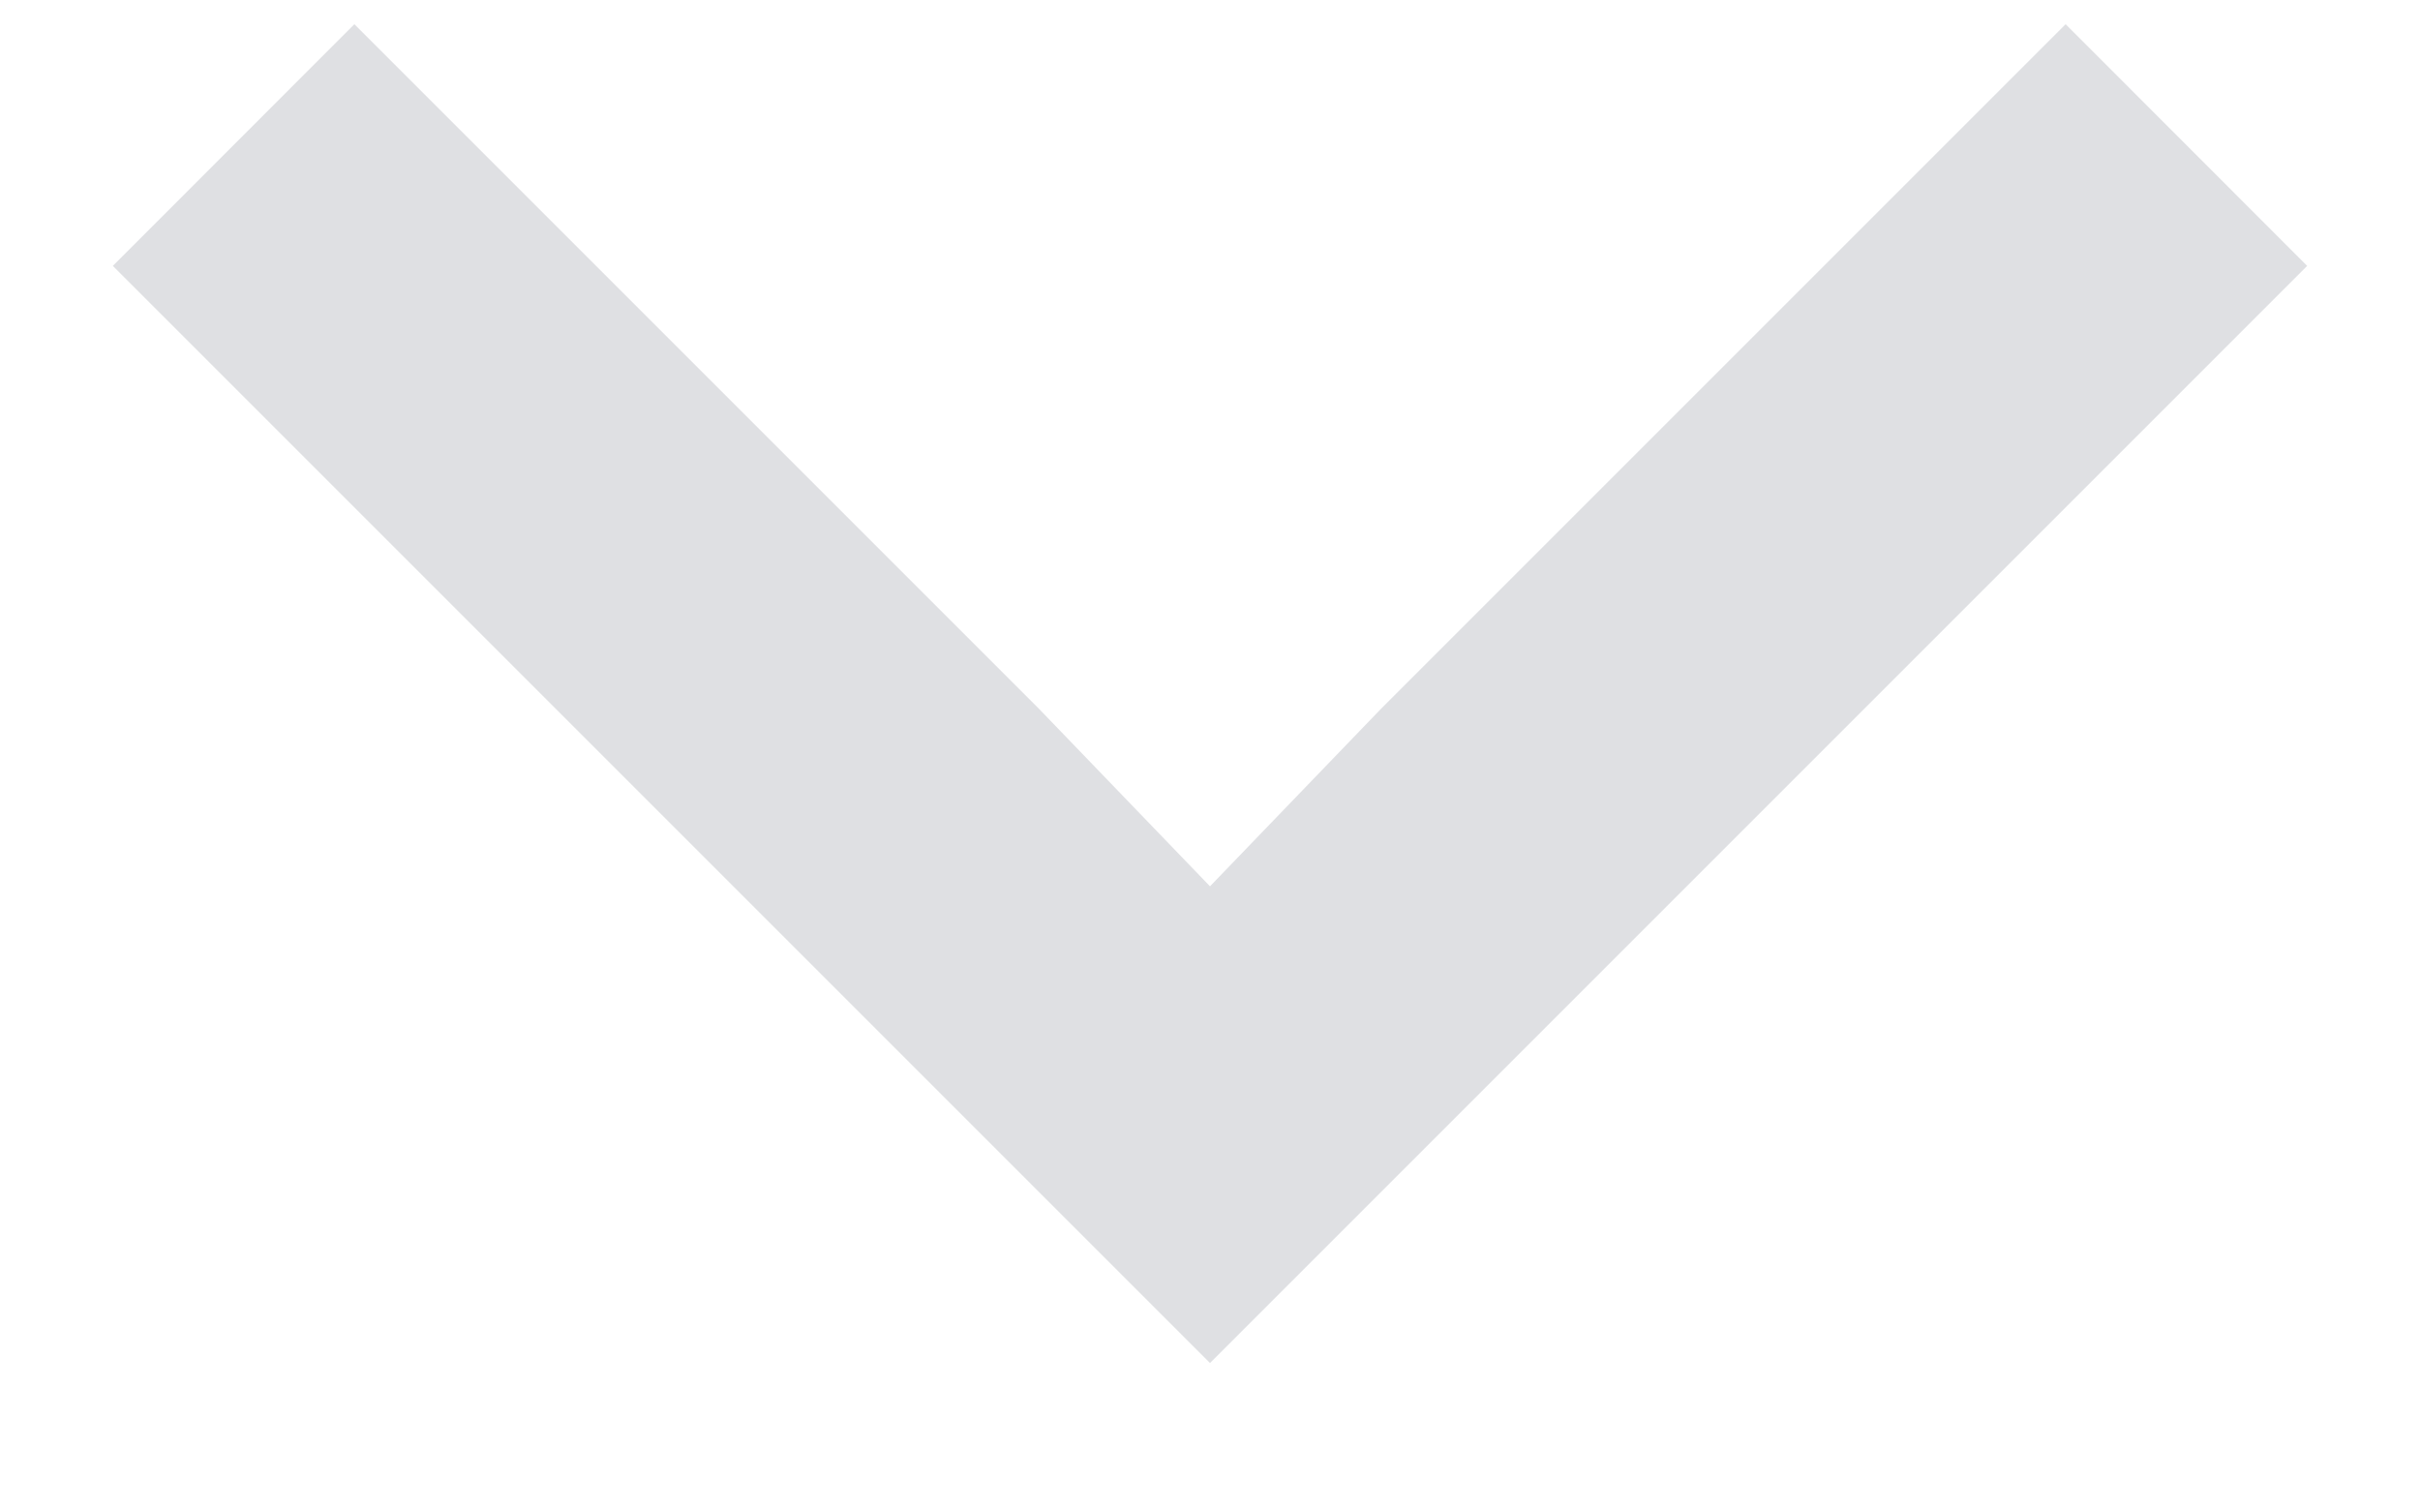 <svg width="16" height="10" viewBox="0 0 16 10" fill="none" xmlns="http://www.w3.org/2000/svg">
<path fill-rule="evenodd" clip-rule="evenodd" d="M13.657 0.16L9.13 4.687L8 5.86L6.87 4.687L2.343 0.16L0.746 1.758L8 9.012L15.254 1.758L13.657 0.16Z" fill="#DFE0E3"/>
</svg>
